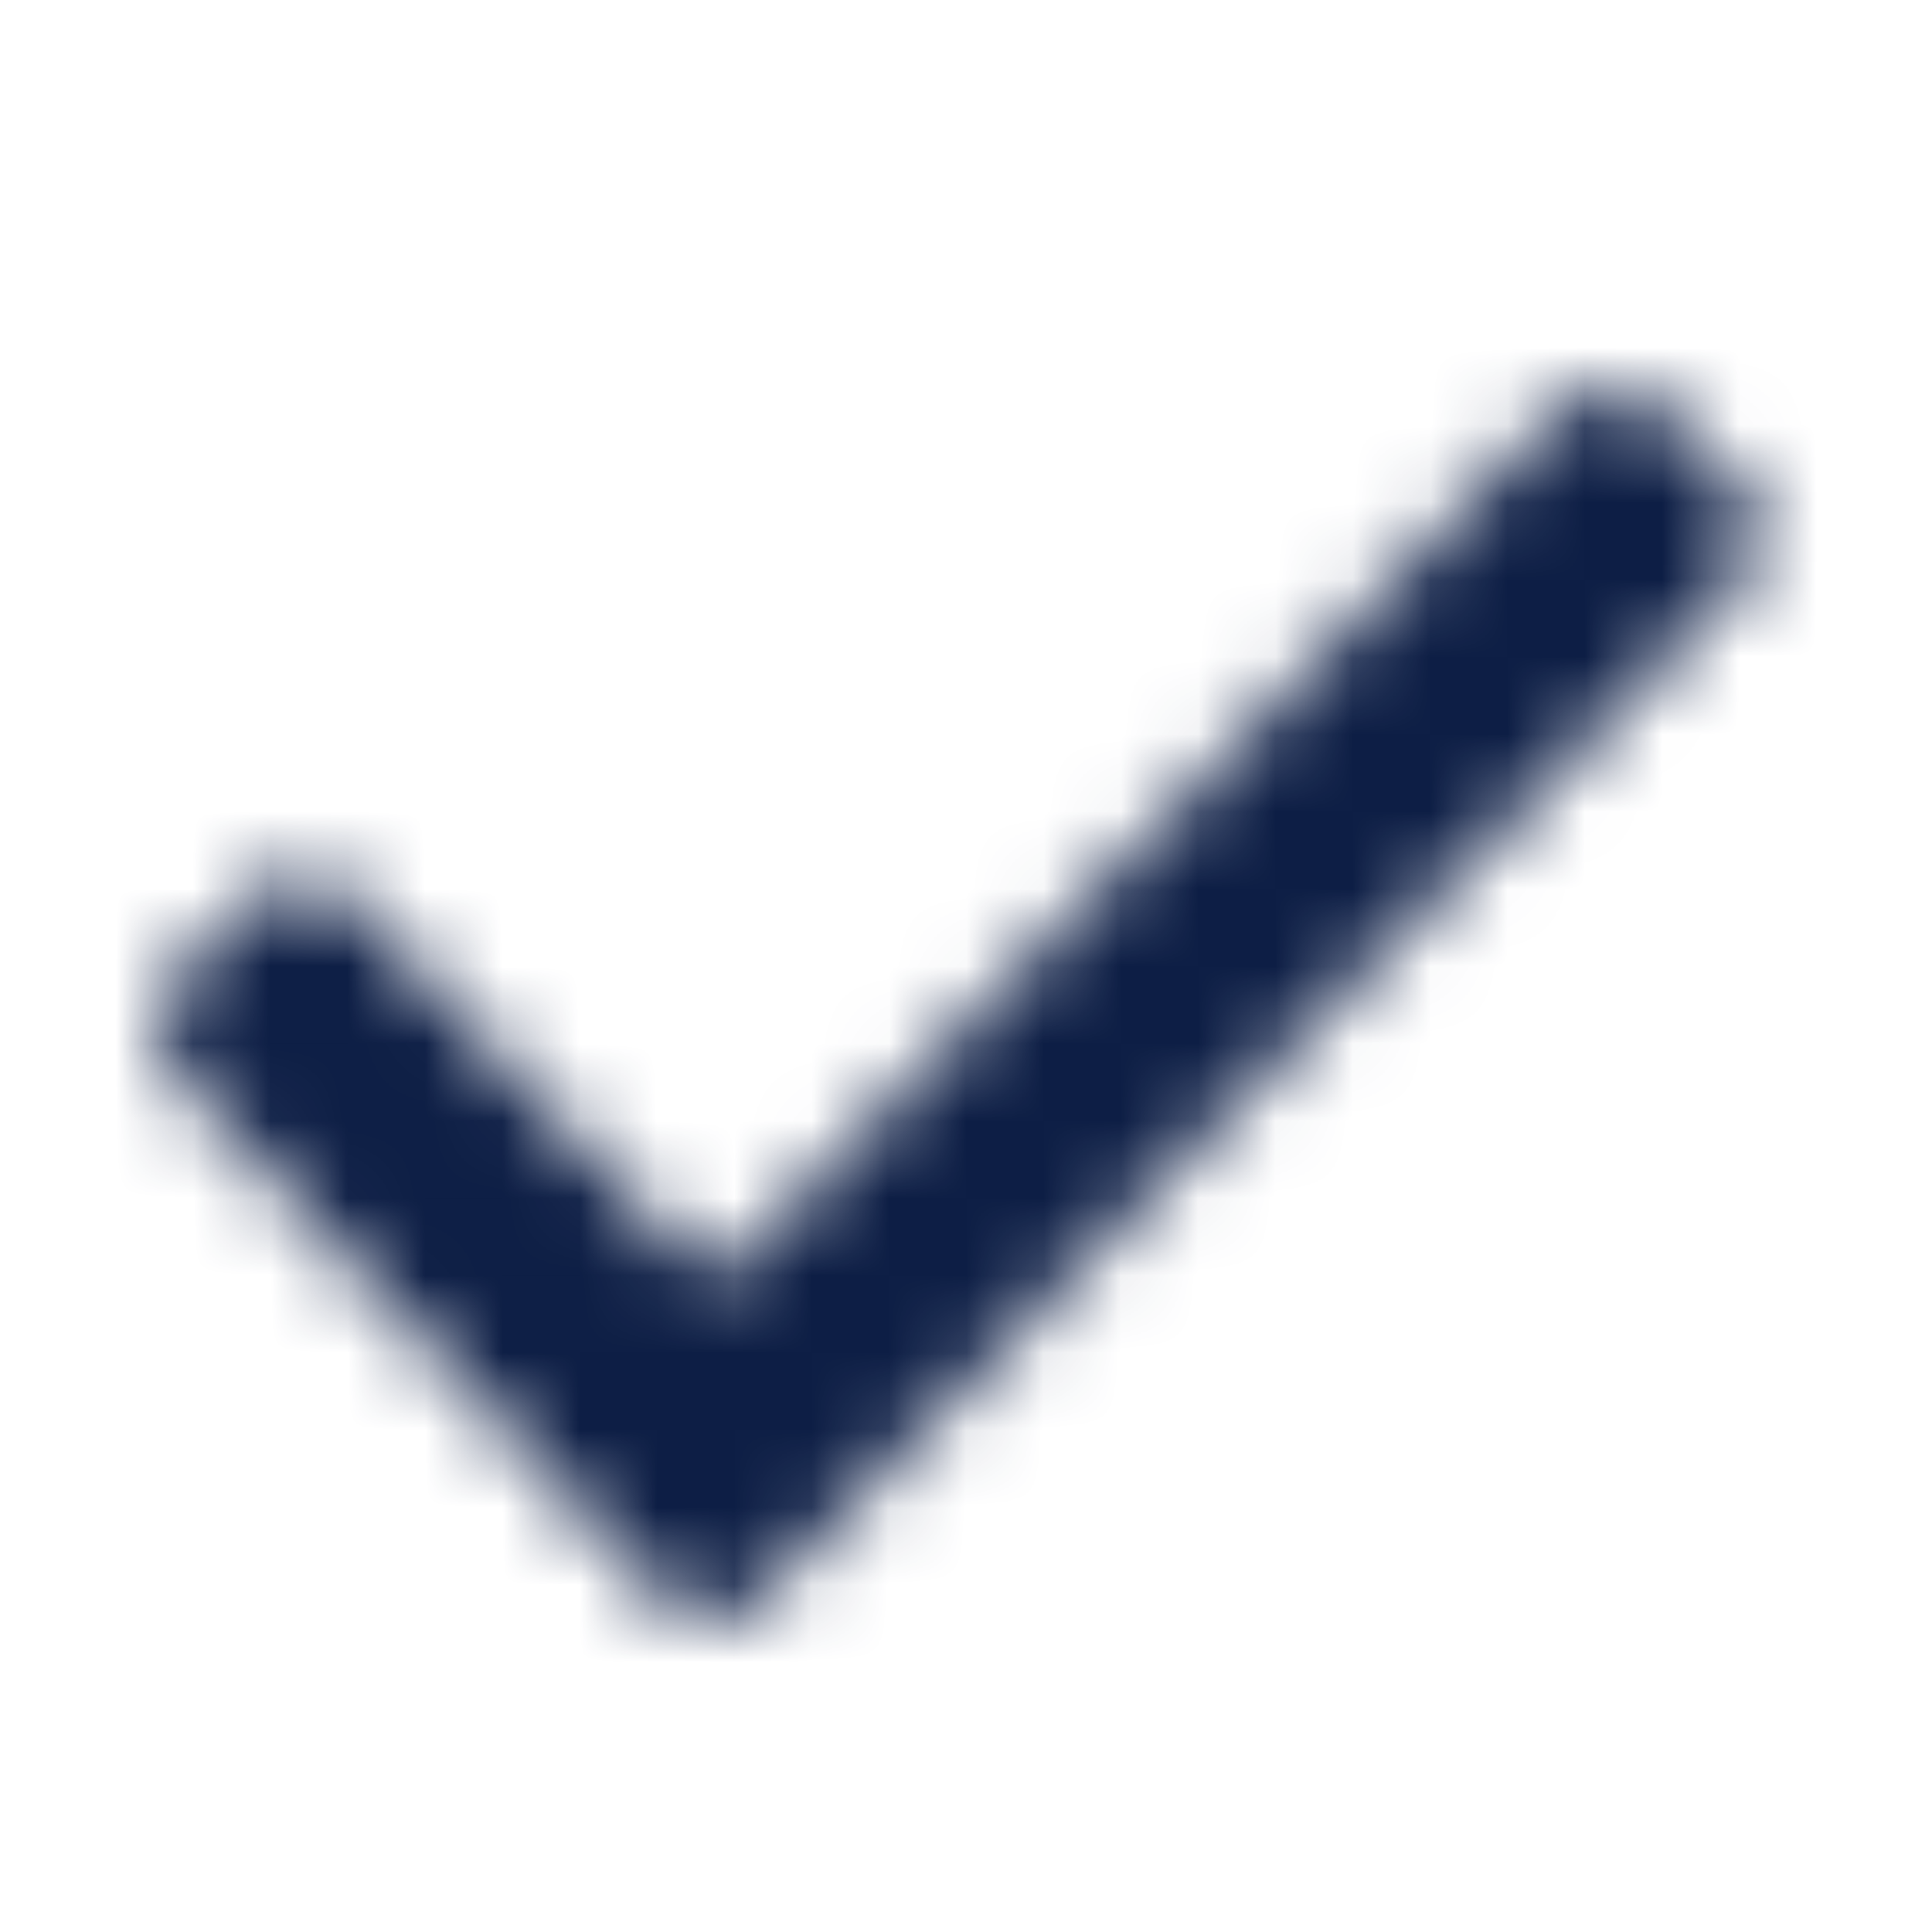 <?xml version="1.0" encoding="UTF-8"?>
<svg width="25px" height="25px" viewBox="0 0 25 25" version="1.1" xmlns="http://www.w3.org/2000/svg" xmlns:xlink="http://www.w3.org/1999/xlink">
    <!-- Generator: Sketch 64 (93537) - https://sketch.com -->
    <title>Icon / check</title>
    <desc>Created with Sketch.</desc>
    <defs>
        <path d="M2.238,13.8 C2.078,13.64 2,13.397 2,13.237 C2,13.077 2.078,12.839 2.238,12.679 L3.359,11.558 C3.68,11.237 4.16,11.237 4.48,11.558 L4.559,11.64 L8.961,16.358 C9.121,16.519 9.359,16.519 9.52,16.358 L20.238,5.237 L20.32,5.237 C20.641,4.921 21.121,4.921 21.441,5.237 L22.559,6.358 C22.879,6.679 22.879,7.159 22.559,7.479 L9.762,20.761 C9.602,20.921 9.441,20.999 9.199,20.999 C8.961,20.999 8.801,20.921 8.641,20.761 L2.398,14.038 L2.238,13.8 Z" id="path-1"></path>
    </defs>
    <g id="Icon-/-check" stroke="none" stroke-width="1" fill="none" fill-rule="evenodd">
        <mask id="mask-2" fill="white">
            <use xlink:href="#path-1"></use>
        </mask>
        <g id="Check"></g>
        <g id="Colors-/-Dark-Blue" mask="url(#mask-2)" fill="#0D1E45" fill-rule="nonzero">
            <rect id="Black" x="0" y="0" width="25" height="25"></rect>
        </g>
    </g>
</svg>